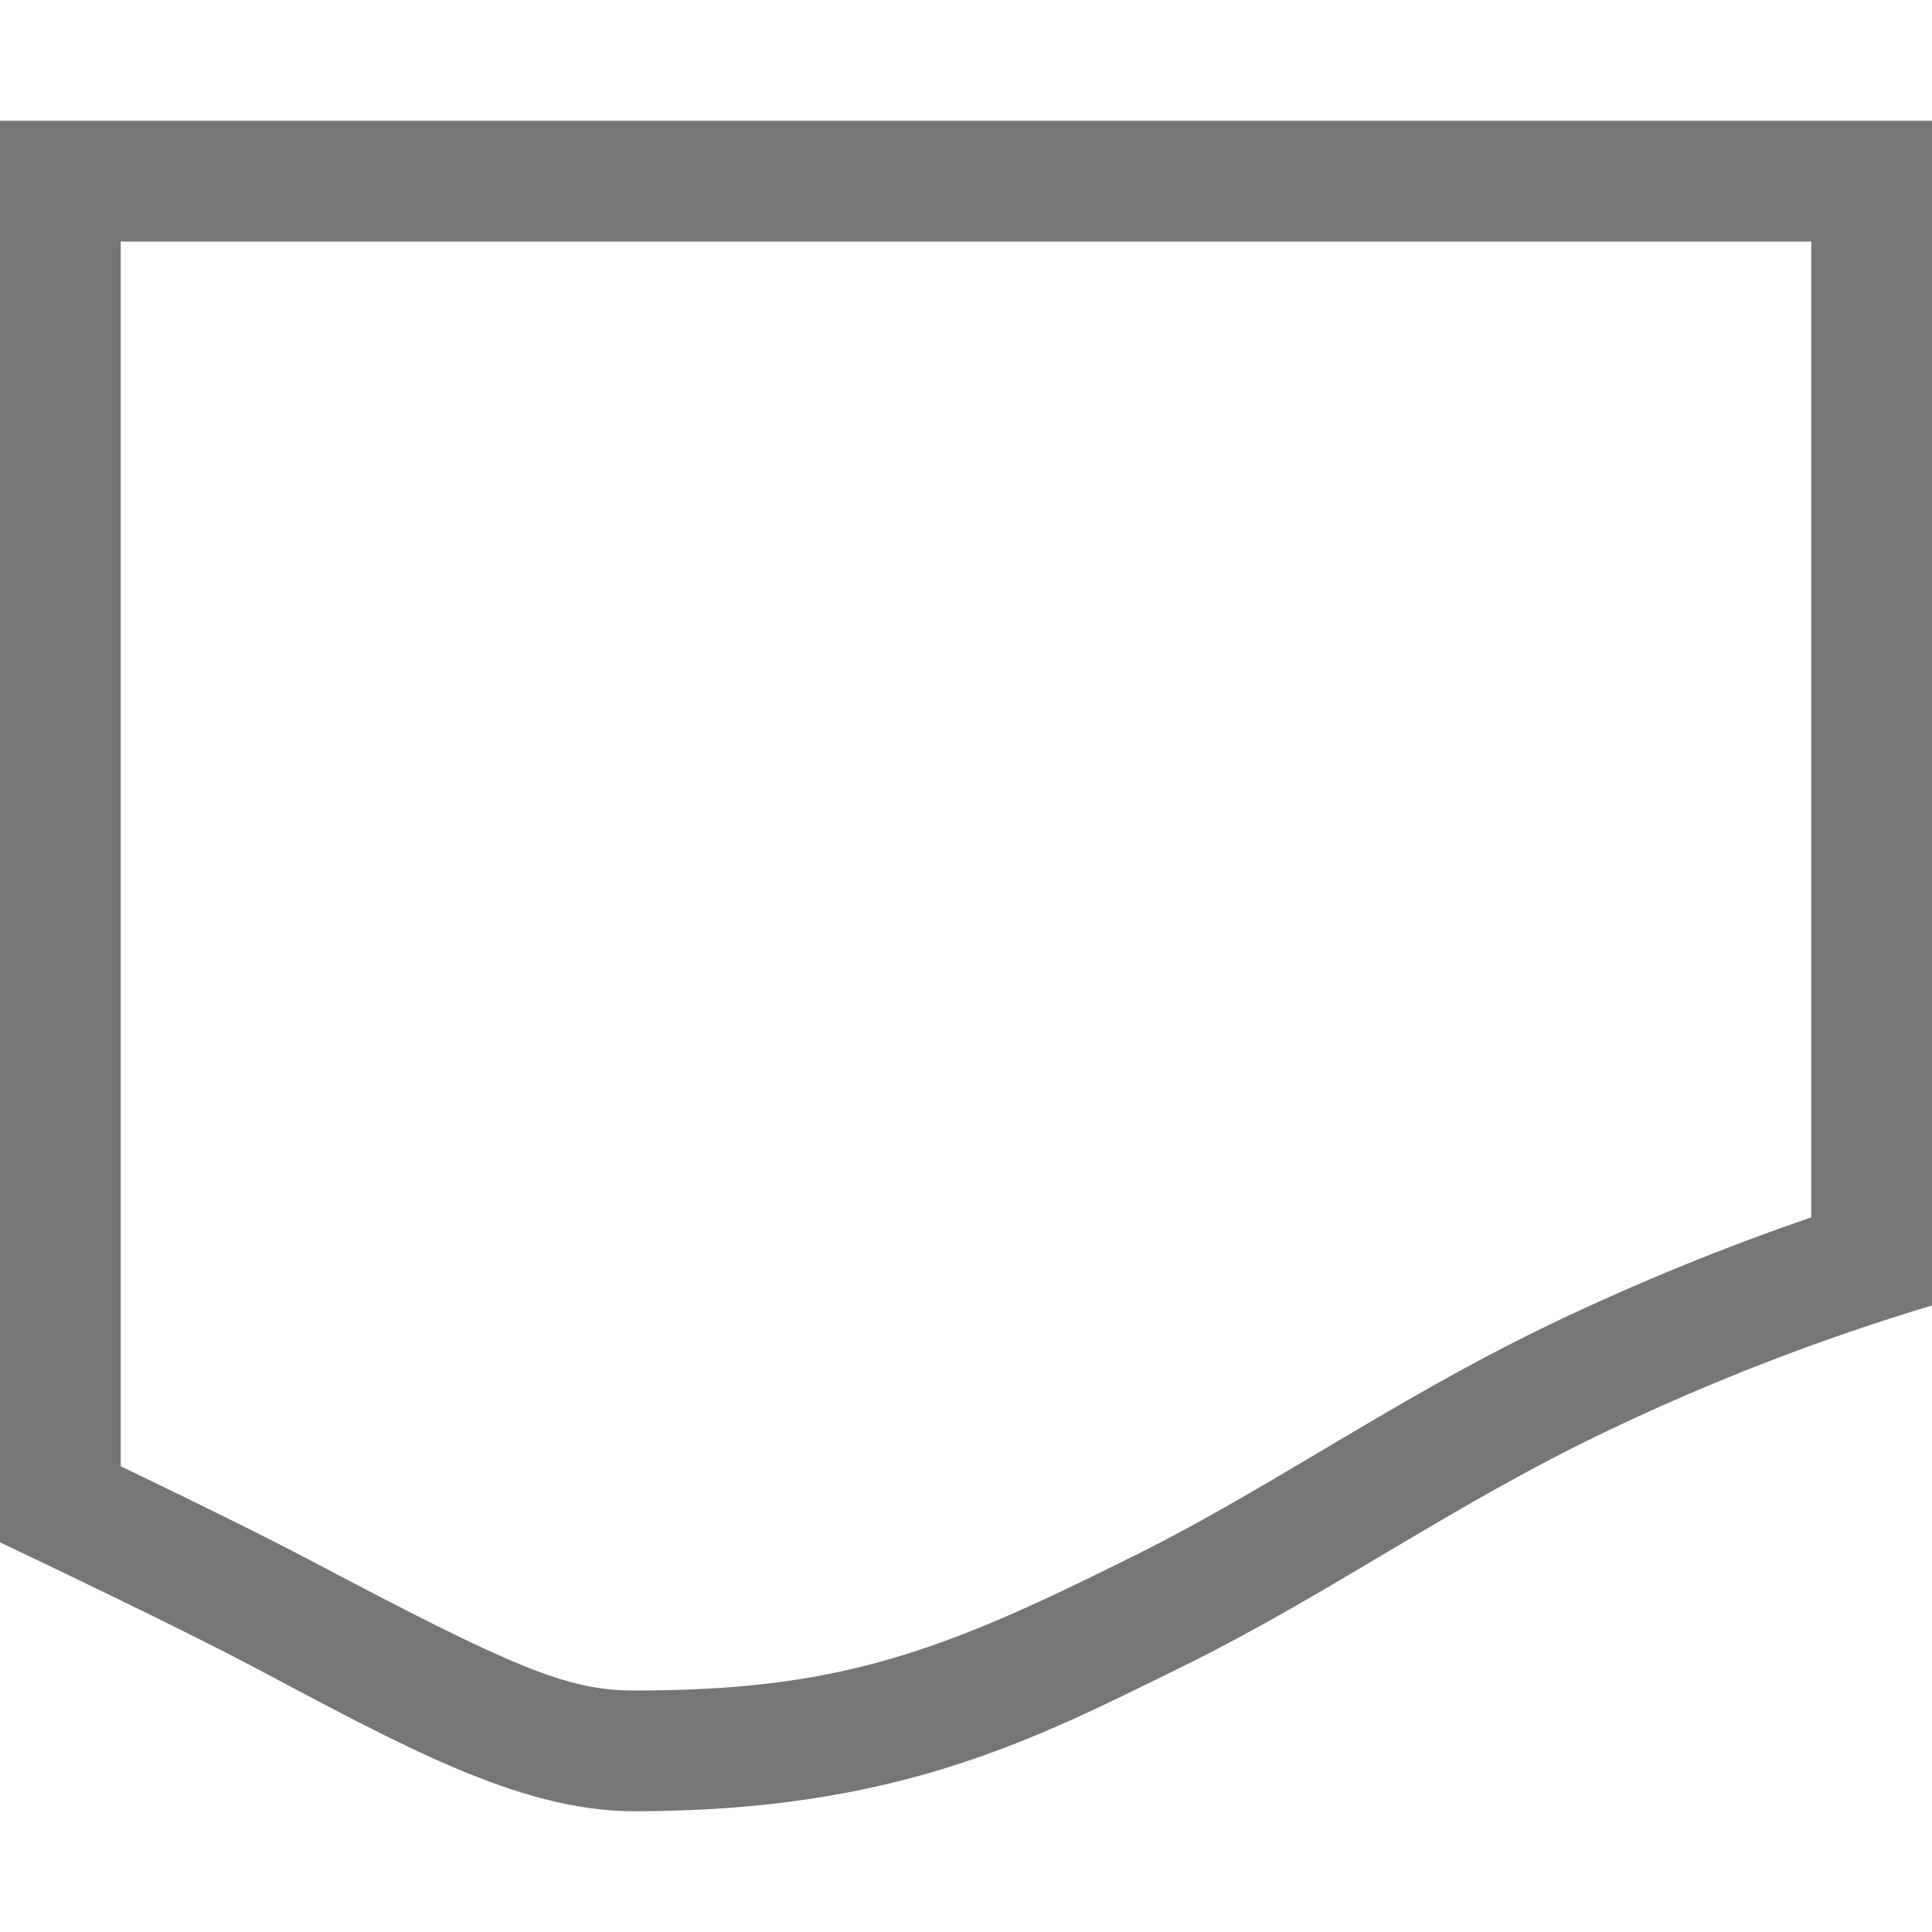 <?xml version="1.0" encoding="UTF-8"?>
<svg viewBox="0 0 16 16" version="1.1" xmlns="http://www.w3.org/2000/svg" xmlns:xlink="http://www.w3.org/1999/xlink">
    <!-- Generator: Sketch 52.6 (67491) - http://www.bohemiancoding.com/sketch -->
    <title>flowchart-document</title>
    <desc>Created with Sketch.</desc>
    <g id="flowchart-document" stroke="none" stroke-width="1" fill="none" fill-rule="evenodd">
        <g id="6.7" transform="translate(0, 1)" fill="#767676" fill-rule="nonzero">
            <path d="M1,1 L1,11.143 C1.693,11.476 2.213,11.734 2.562,11.918 C4.251,12.811 4.697,13 5.249,13 C6.775,13 7.619,12.756 9.058,12.049 C9.203,11.978 9.203,11.978 9.351,11.905 C9.769,11.699 10.143,11.489 10.768,11.119 C10.954,11.008 10.954,11.008 11.144,10.896 C11.867,10.467 12.341,10.205 12.891,9.942 C13.58,9.615 14.282,9.328 15,9.082 L15,1 L1,1 Z M0,0 L16,0 L16,9.811 C15.083,10.087 14.19,10.431 13.322,10.845 C12.019,11.466 11.018,12.199 9.792,12.802 C8.567,13.405 7.434,14 5.249,14 C4.294,14 3.3,13.44 2.094,12.802 C1.671,12.579 0.973,12.236 0,11.773 L0,0 Z" id="Rectangle-91"></path>
        </g>
    </g>
</svg>